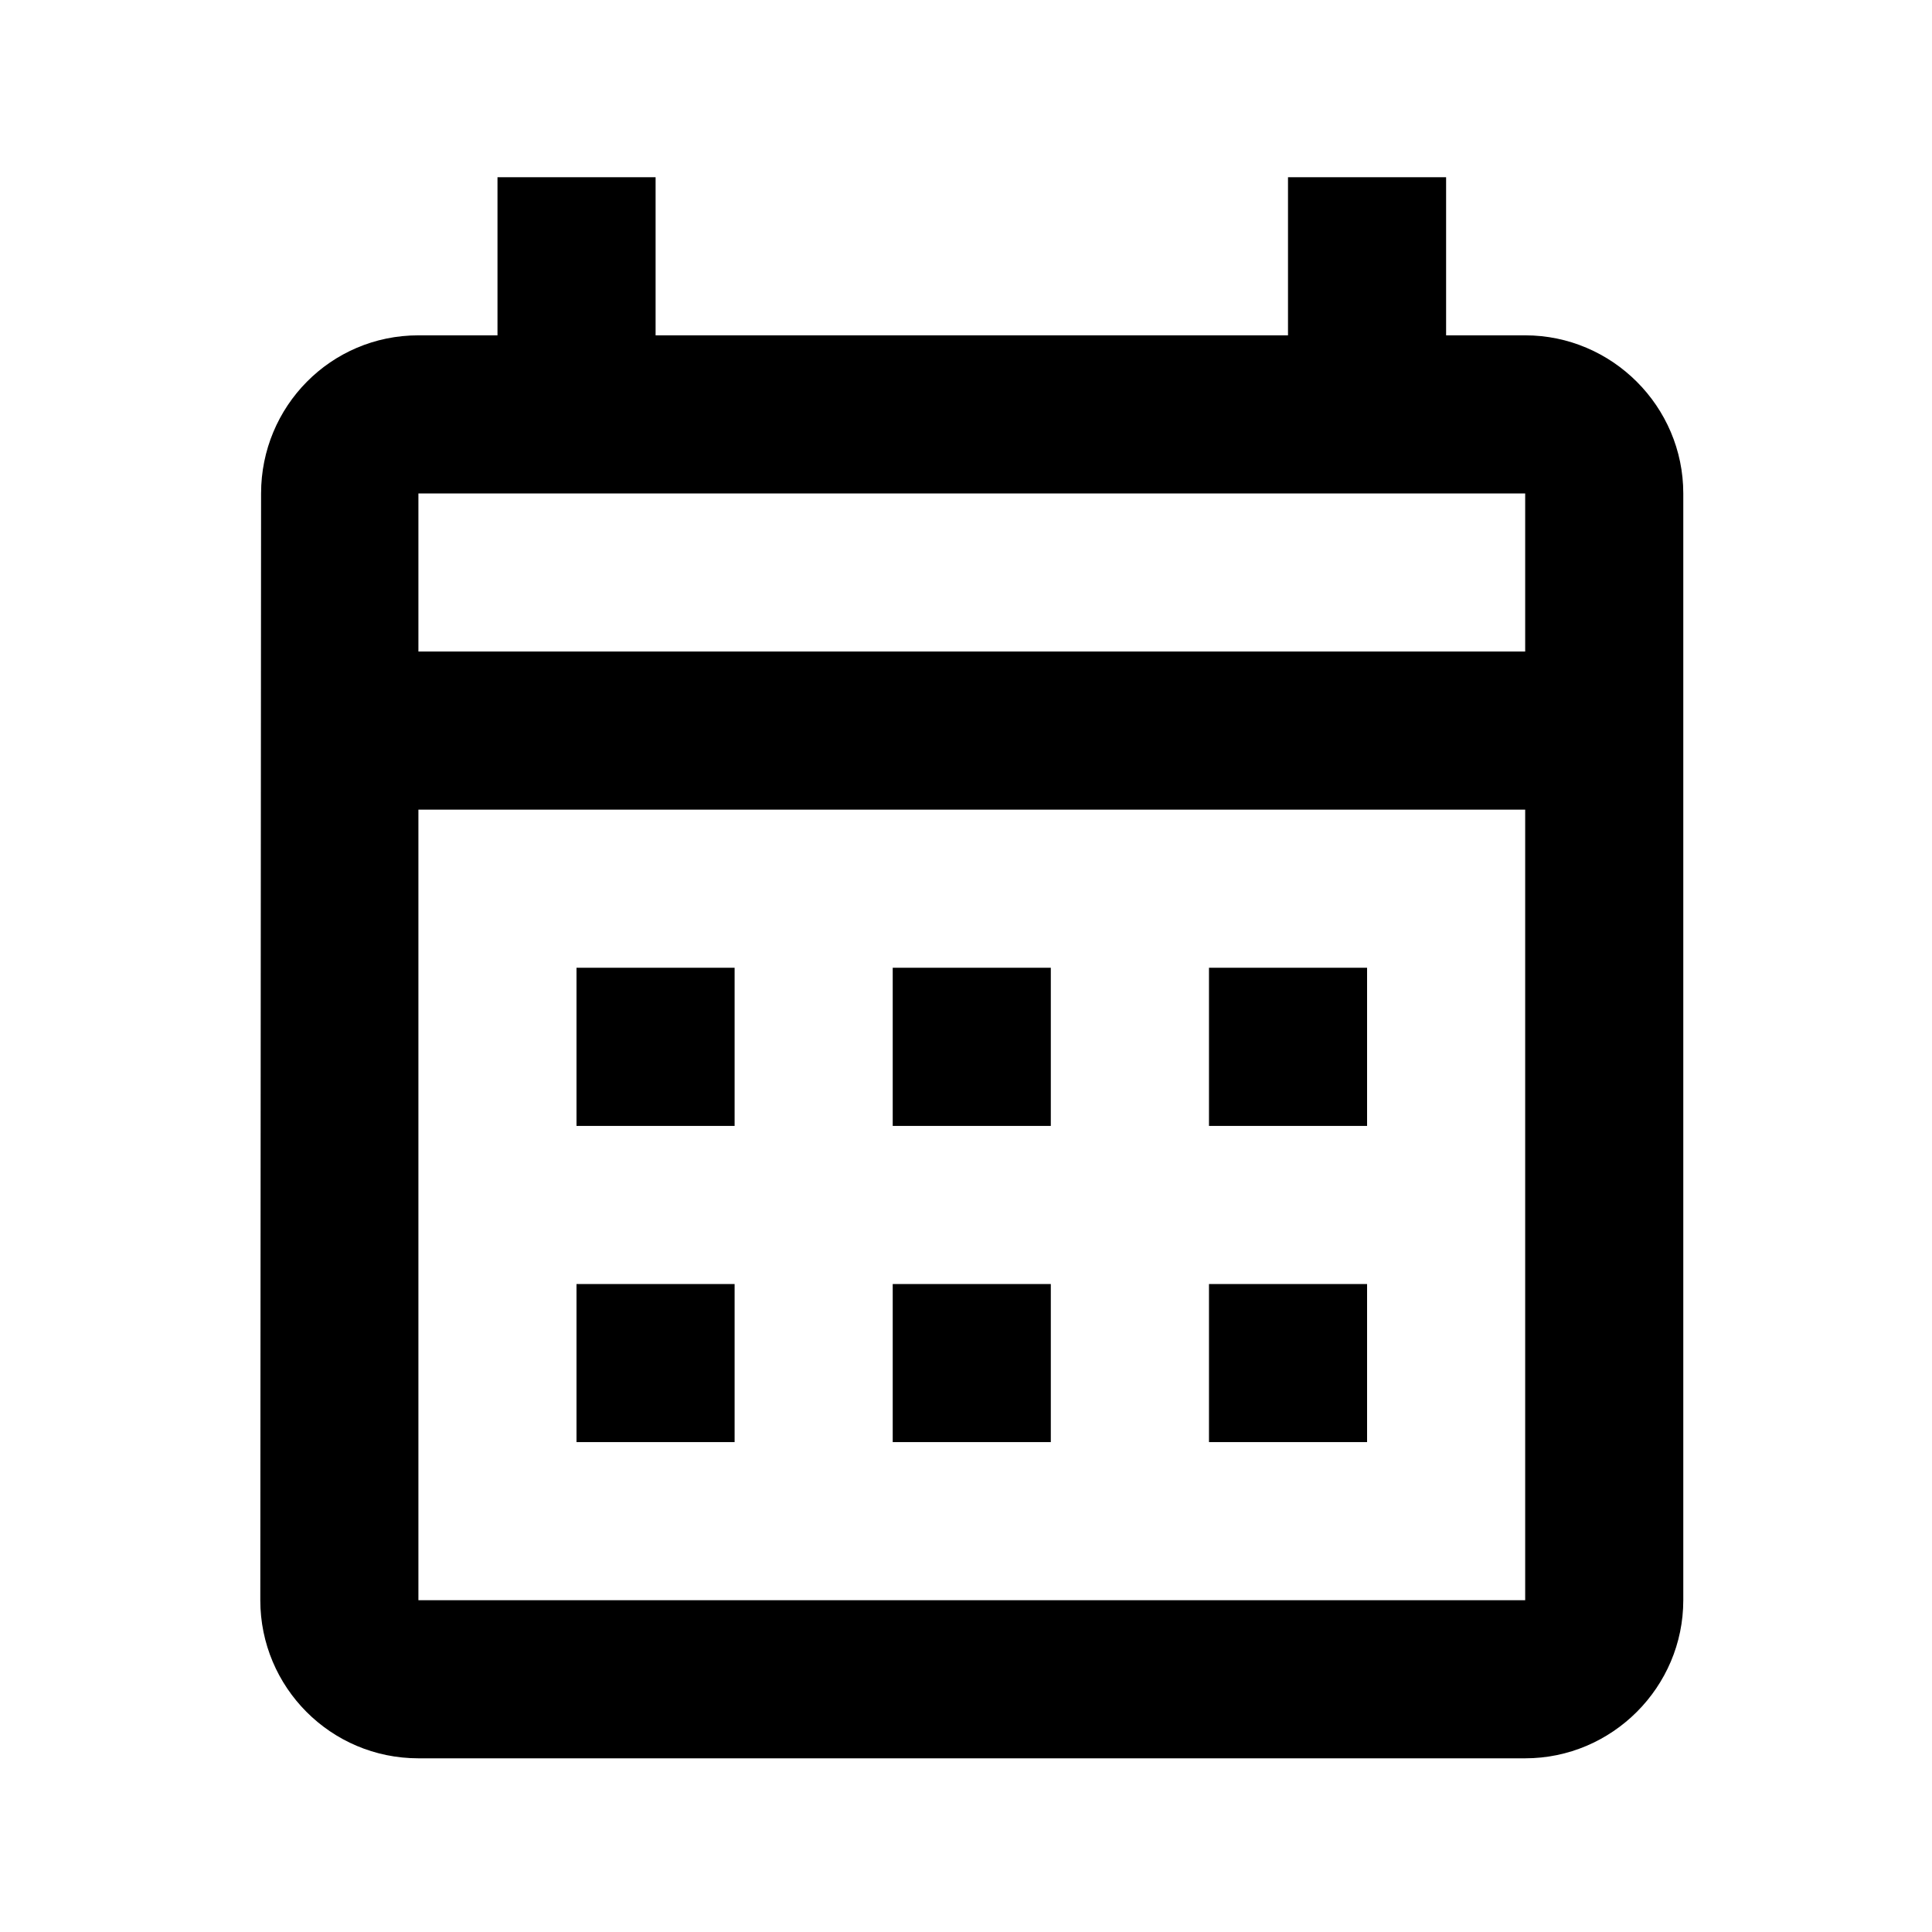 <svg width="30" height="30" viewBox="0 0 30 30" fill="none" xmlns="http://www.w3.org/2000/svg">
<path d="M23.683 5.207H22.455V2.752H20V5.207H10.18V2.752H7.725V5.207H6.497C5.135 5.207 4.054 6.312 4.054 7.662L4.042 24.848C4.042 26.198 5.135 27.303 6.497 27.303H23.683C25.033 27.303 26.138 26.198 26.138 24.848V7.662C26.138 6.312 25.033 5.207 23.683 5.207ZM23.683 24.848H6.497V12.572H23.683V24.848ZM23.683 10.117H6.497V7.662H23.683V10.117ZM11.407 17.483H8.952V15.027H11.407V17.483ZM16.317 17.483H13.862V15.027H16.317V17.483ZM21.228 17.483H18.773V15.027H21.228V17.483ZM11.407 22.393H8.952V19.938H11.407V22.393ZM16.317 22.393H13.862V19.938H16.317V22.393ZM21.228 22.393H18.773V19.938H21.228V22.393Z" fill="black"/>
</svg>
